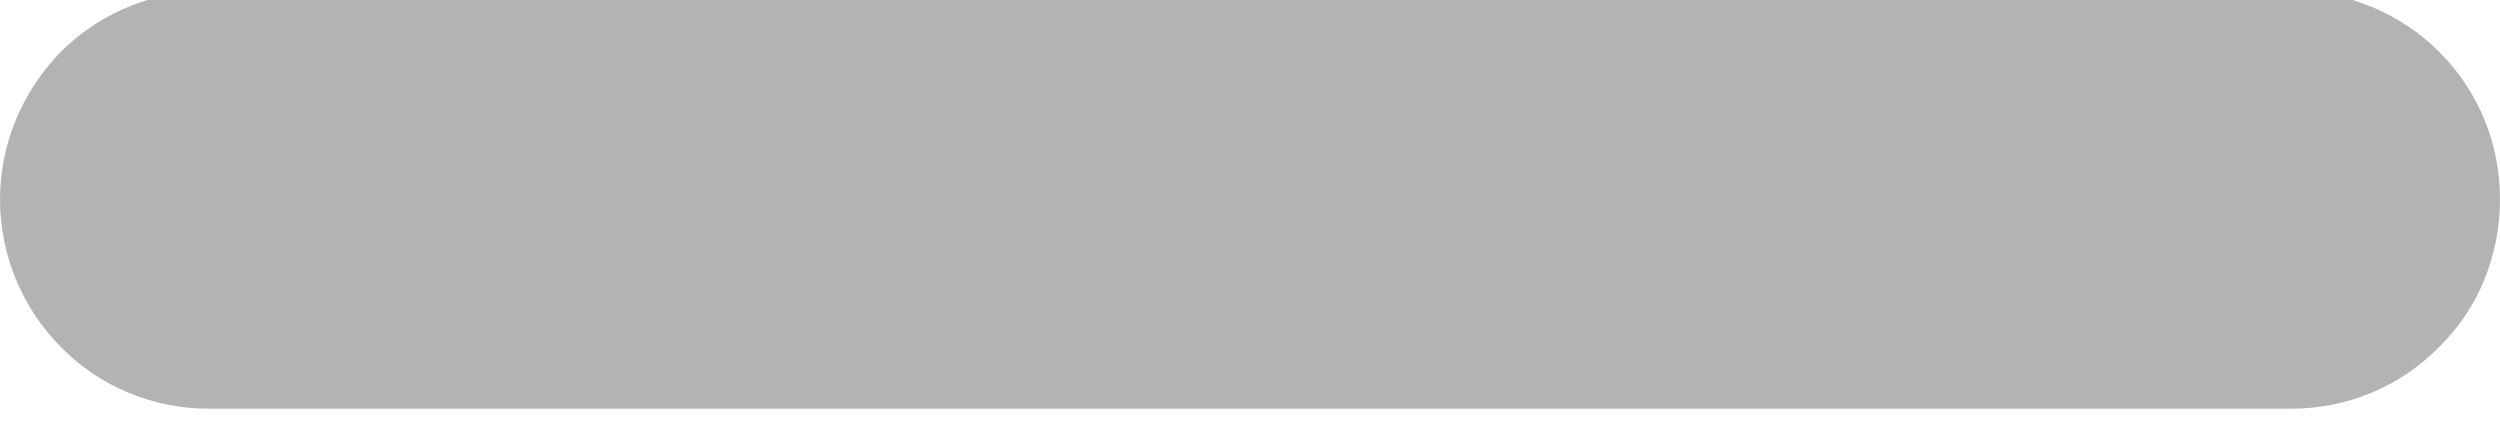 <svg width="34" height="6" viewBox="0 0 34 6" fill="none" xmlns="http://www.w3.org/2000/svg" xmlns:xlink="http://www.w3.org/1999/xlink">
<path d="M34,2.711C34,3.464 33.712,4.191 33.173,4.718C32.647,5.257 31.92,5.558 31.168,5.558L19.839,5.558L14.161,5.558L2.832,5.558C2.08,5.558 1.353,5.257 0.827,4.718C0.301,4.191 0,3.464 0,2.711C0,1.959 0.301,1.244 0.827,0.705C1.353,0.178 2.08,-0.123 2.832,-0.123L14.161,-0.123L19.839,-0.123L31.168,-0.123C31.92,-0.123 32.647,0.178 33.173,0.705C33.712,1.244 34,1.959 34,2.711Z" fill="#B3B3B3"/>
</svg>
